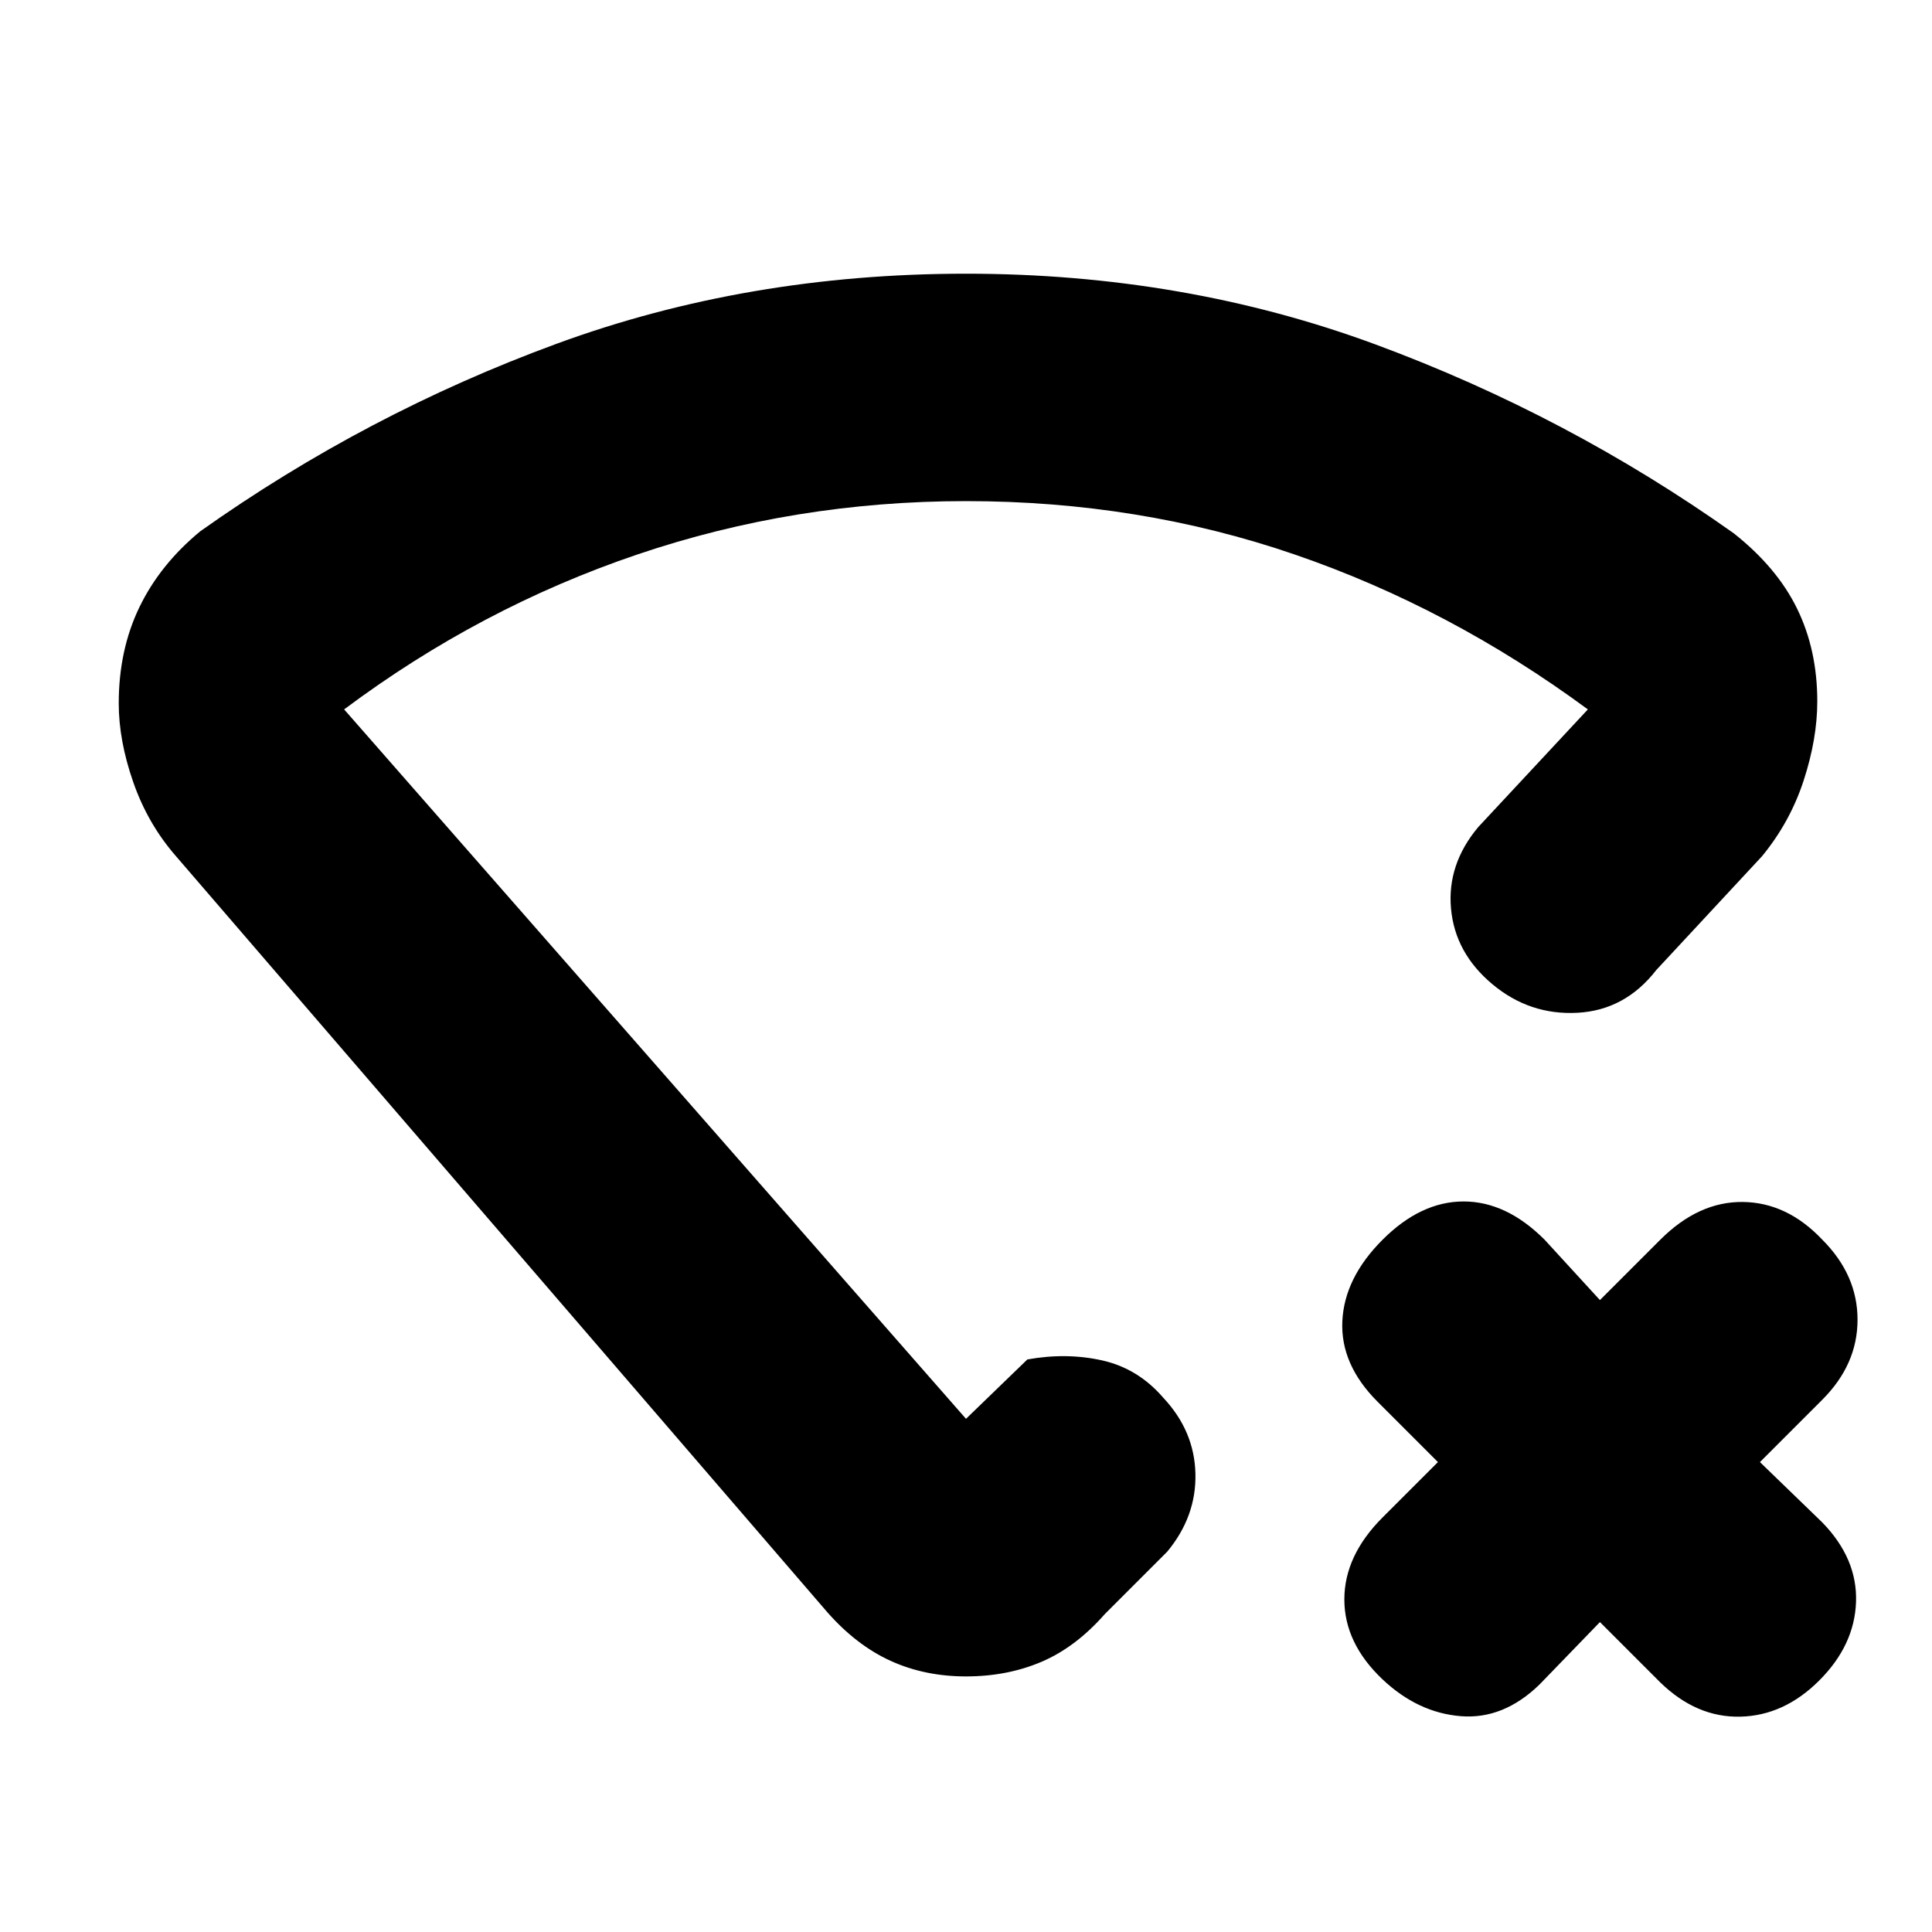 <svg xmlns="http://www.w3.org/2000/svg" height="20" viewBox="0 -960 960 960" width="20"><path d="m795-154-30 31q-18 17.5-39.25 15.75T687-125.5q-19-18-19-39.75T687-206l27.5-27.5-30-30Q666-282 667-303.5t20-40.5q19-19 40.25-19t40.25 19l27.5 30 30-30q19-19 41-18.75T905.5-344q17.5 17.5 17.5 39.75t-17.5 39.75l-31 31 31 30q17.5 18 16.75 39.5T904-125q-17.5 17.5-39.25 18T825-124l-30-30ZM480-824q108.5 0 203.75 35.25T861.5-695q21.5 17 31.5 37.5t10 46q0 18.5-6.75 39.25T875.5-534.5L823-478q-15.5 20-39.25 21.25T741.5-471Q723-486.5 721-508.5t13.5-40.5l54.5-58.5q-68.5-50.5-145.75-77T480-711q-85 0-163.25 26.5T171-607.5L480-255l30.5-29.5q19.5-3.5 37.25.5T578-265.5q15.5 16.5 16 37.75T580-189l-31 31q-14.5 16.5-31.5 23.75T480-127q-20.5 0-37.5-7.75T411-159L87.5-534.5q-14-16-21.25-36.75T59-610.5q0-26.5 10.25-47.75T99.5-696q82.5-58.5 177.25-93.25T480-824Zm0 341Z"/></svg>
